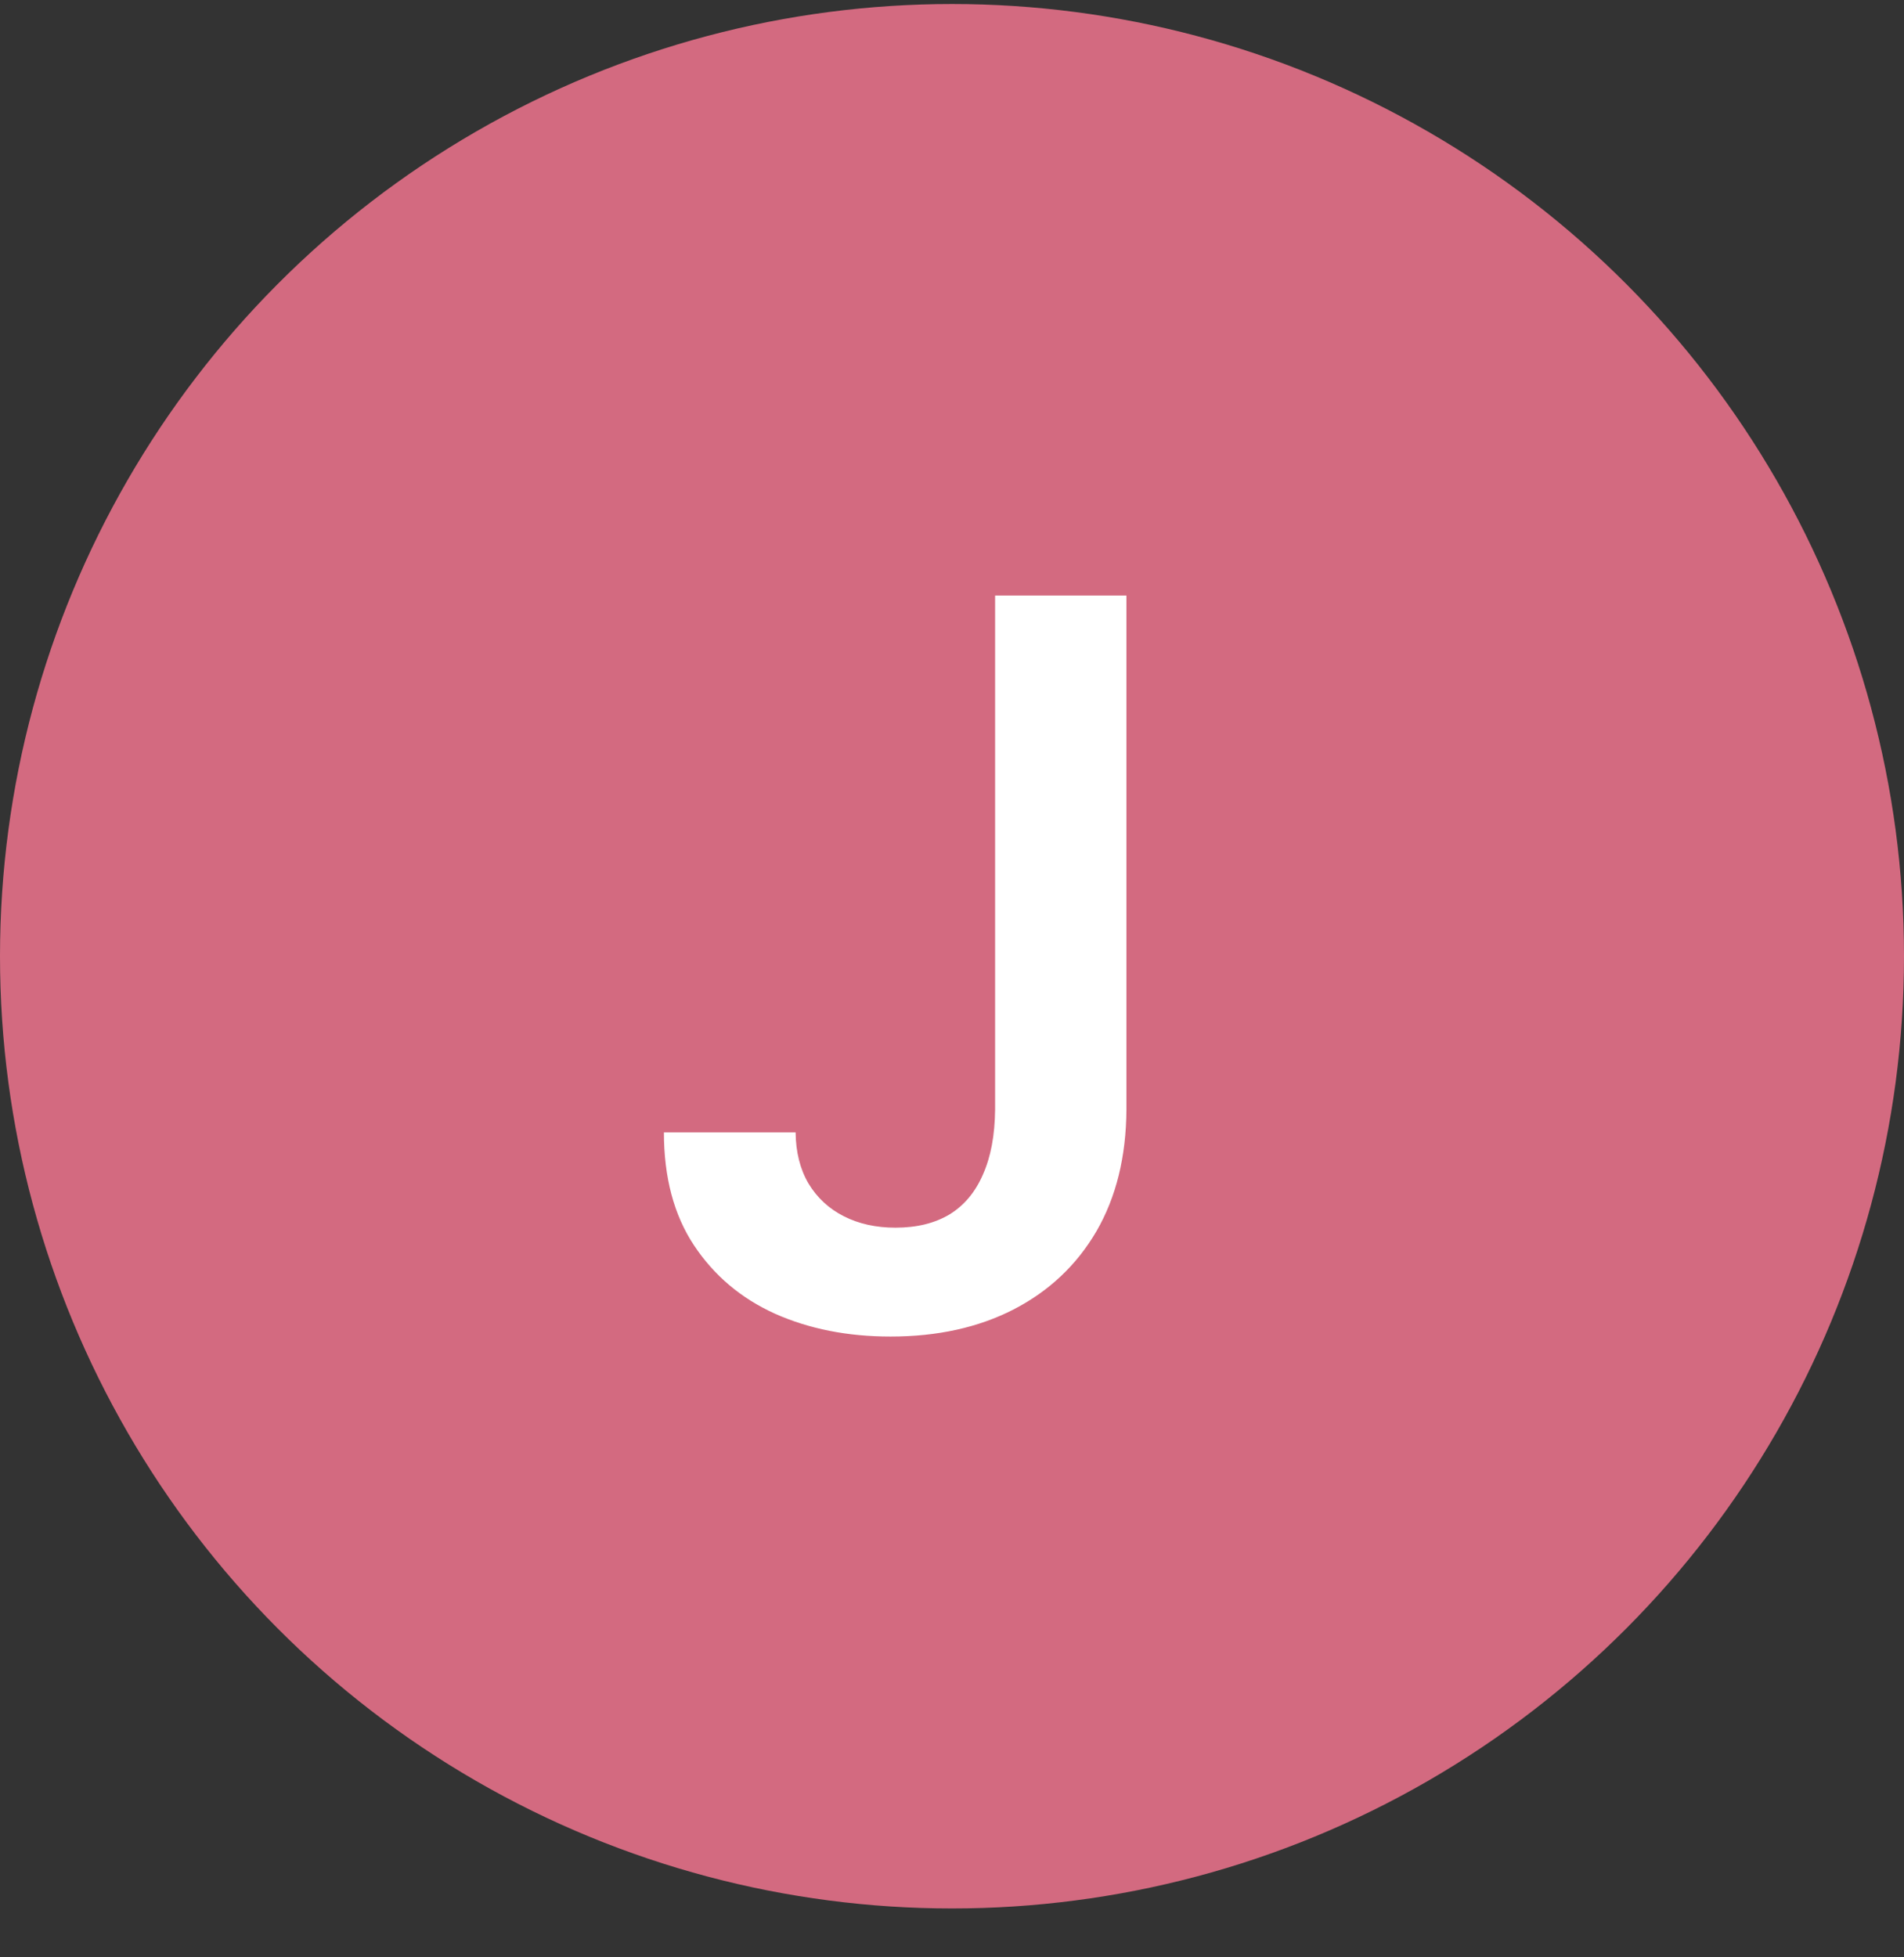 <svg width="36" height="37" viewBox="0 0 36 37" fill="none" xmlns="http://www.w3.org/2000/svg">
<rect x="0" y="0" width="36" height="37" fill="#333333" stroke="none"/>
<circle cx="18" cy="18.076" r="18" fill="#D36A80"/>
<path d="M18.815 11.258H21.298V20.974C21.293 21.864 21.104 22.631 20.731 23.275C20.358 23.913 19.836 24.406 19.166 24.752C18.5 25.094 17.724 25.265 16.838 25.265C16.028 25.265 15.299 25.121 14.652 24.833C14.008 24.541 13.498 24.109 13.12 23.538C12.742 22.967 12.553 22.256 12.553 21.406H15.043C15.047 21.779 15.128 22.101 15.286 22.371C15.448 22.64 15.671 22.847 15.954 22.991C16.237 23.135 16.563 23.207 16.932 23.207C17.332 23.207 17.672 23.124 17.951 22.958C18.23 22.787 18.441 22.535 18.585 22.202C18.734 21.869 18.81 21.46 18.815 20.974V11.258Z" fill="white"/>
</svg>
